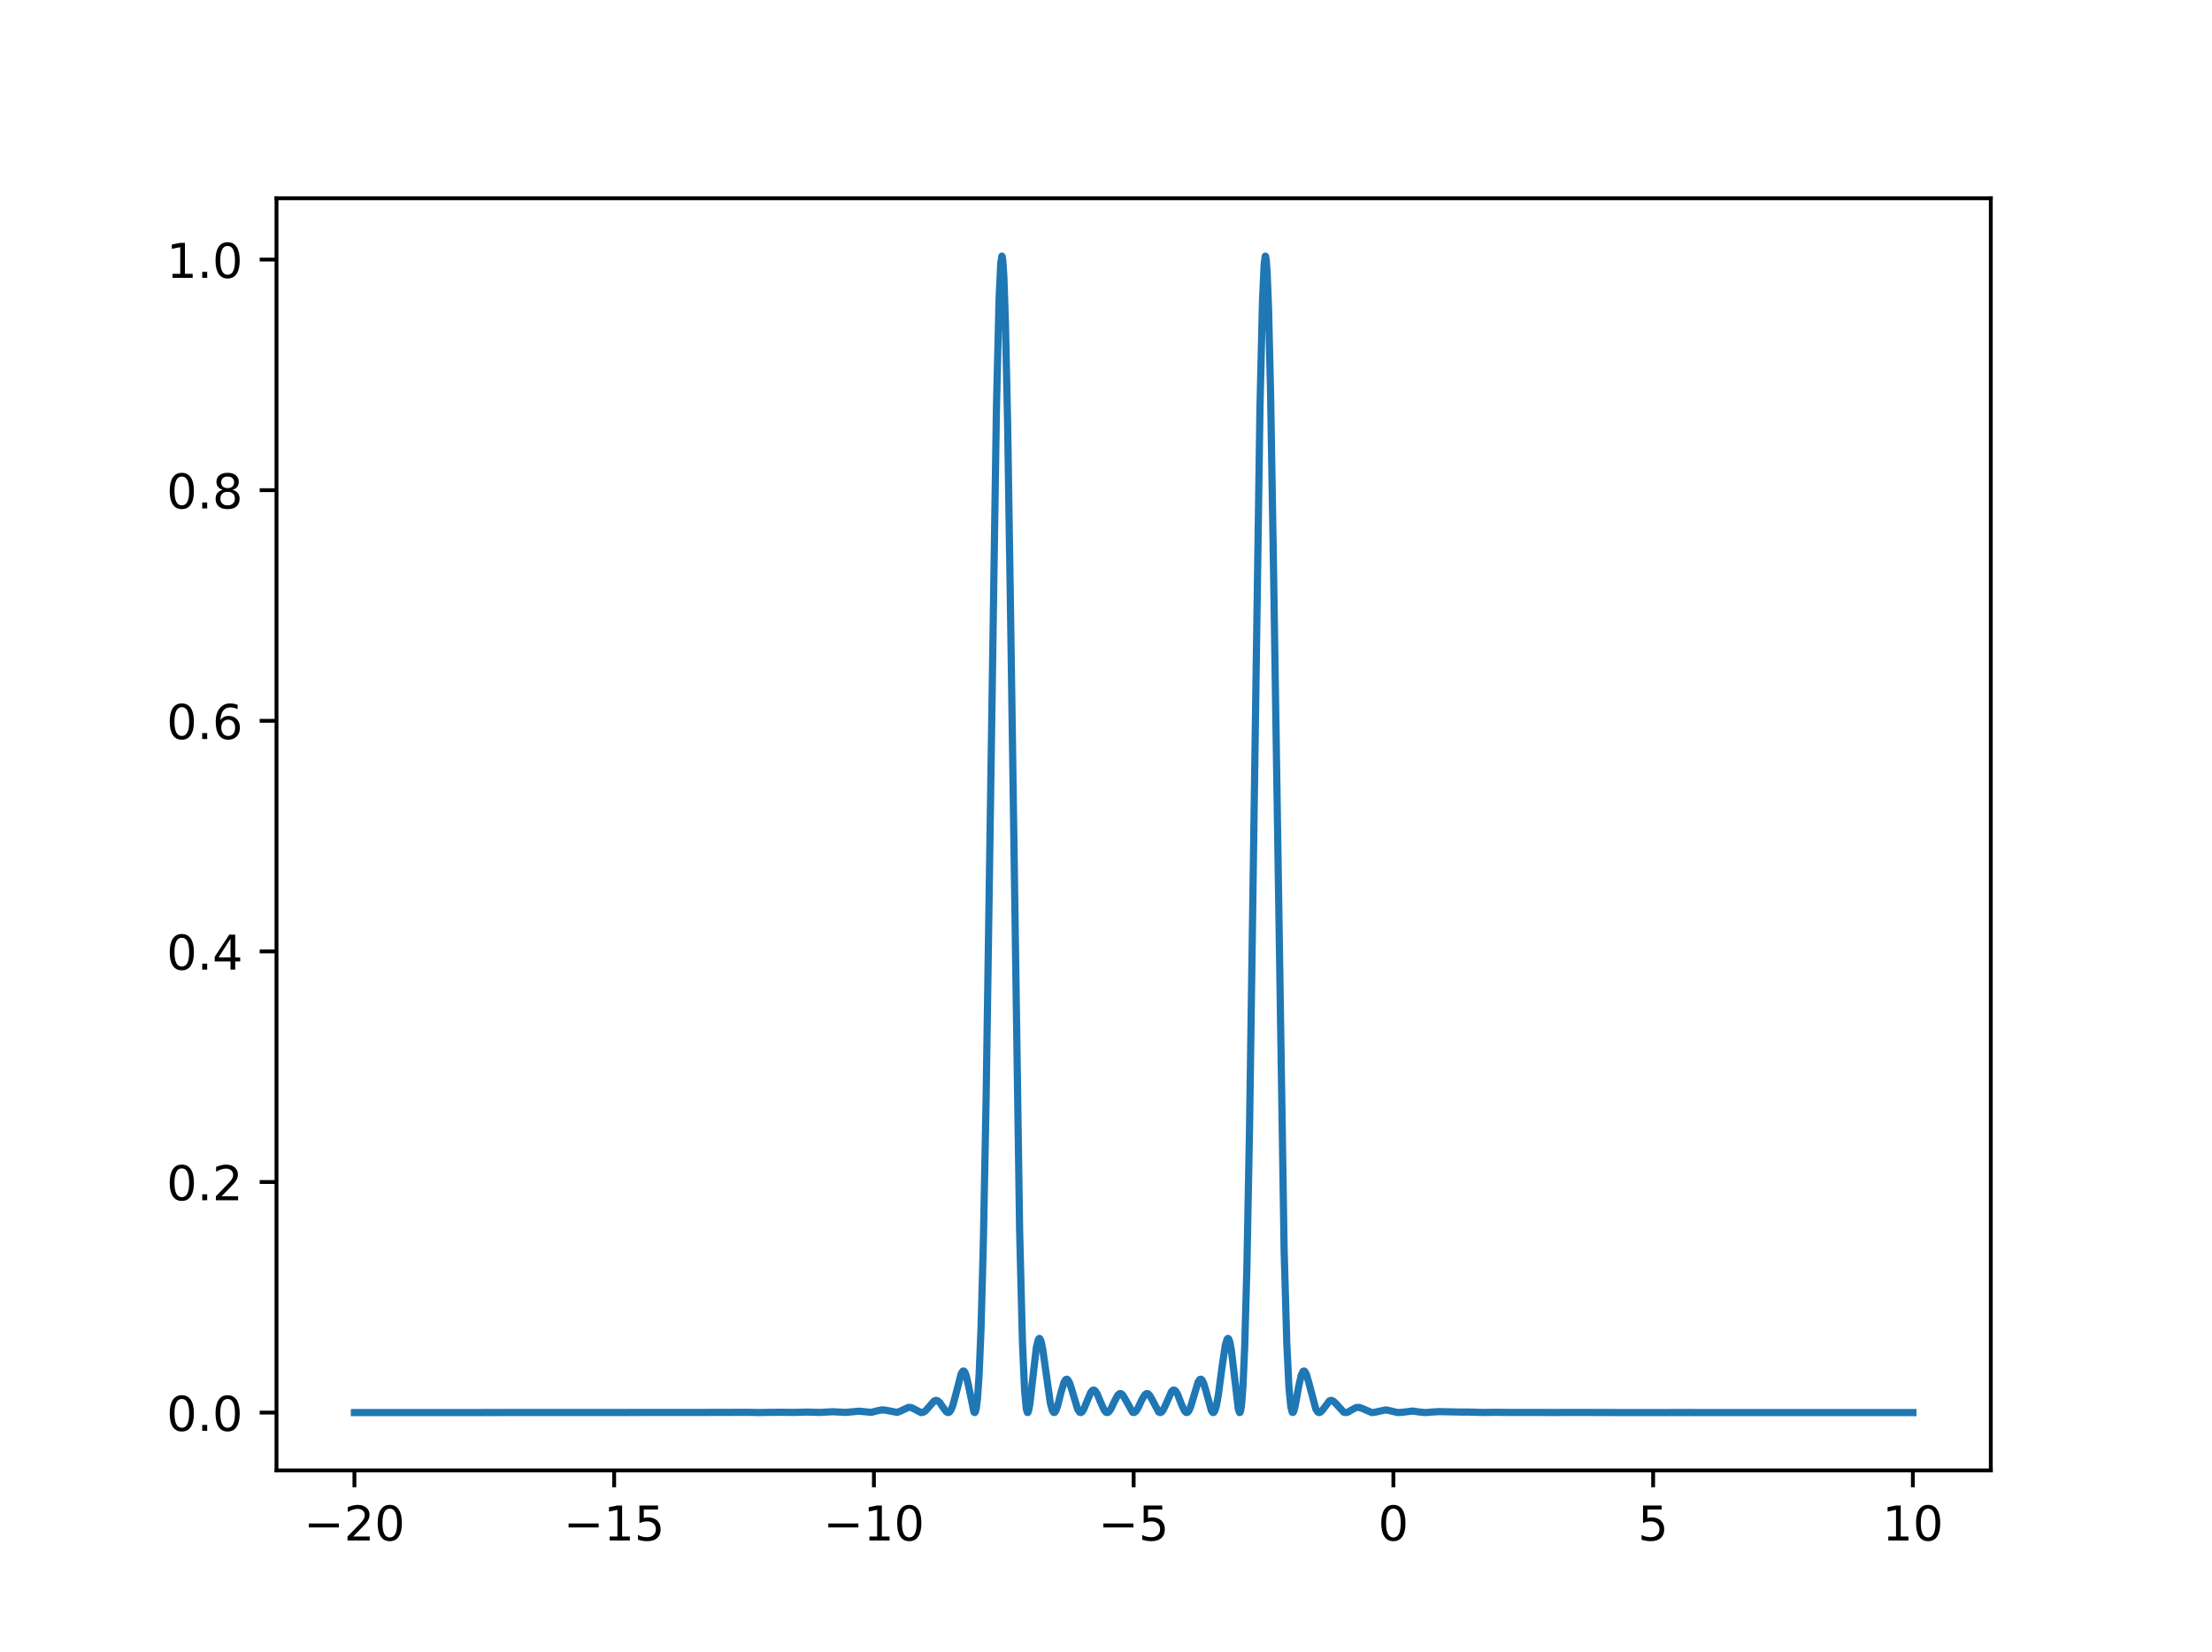 <?xml version="1.0" encoding="utf-8" standalone="no"?>
<!DOCTYPE svg PUBLIC "-//W3C//DTD SVG 1.1//EN"
  "http://www.w3.org/Graphics/SVG/1.1/DTD/svg11.dtd">
<!-- Created with matplotlib (https://matplotlib.org/) -->
<svg height="344.16pt" version="1.1" viewBox="0 0 460.8 344.16" width="460.8pt" xmlns="http://www.w3.org/2000/svg" xmlns:xlink="http://www.w3.org/1999/xlink">
 <defs>
  <style type="text/css">
*{stroke-linecap:butt;stroke-linejoin:round;}
  </style>
 </defs>
 <g id="figure_1">
  <g id="patch_1">
   <path d="M 0 344.16 
L 460.8 344.16 
L 460.8 0 
L 0 0 
z
" style="fill:#ffffff;"/>
  </g>
  <g id="axes_1">
   <g id="patch_2">
    <path d="M 57.6 306.302 
L 414.72 306.302 
L 414.72 41.299 
L 57.6 41.299 
z
" style="fill:#ffffff;"/>
   </g>
   <g id="matplotlib.axis_1">
    <g id="xtick_1">
     <g id="line2d_1">
      <defs>
       <path d="M 0 0 
L 0 3.5 
" id="mdaed8f7e17" style="stroke:#000000;stroke-width:0.8;"/>
      </defs>
      <g>
       <use style="stroke:#000000;stroke-width:0.8;" x="73.833" xlink:href="#mdaed8f7e17" y="306.302"/>
      </g>
     </g>
     <g id="text_1">
      <!-- −20 -->
      <defs>
       <path d="M 10.594 35.5 
L 73.188 35.5 
L 73.188 27.203 
L 10.594 27.203 
z
" id="DejaVuSans-8722"/>
       <path d="M 19.188 8.297 
L 53.609 8.297 
L 53.609 0 
L 7.328 0 
L 7.328 8.297 
Q 12.938 14.109 22.625 23.891 
Q 32.328 33.688 34.812 36.531 
Q 39.547 41.844 41.422 45.531 
Q 43.312 49.219 43.312 52.781 
Q 43.312 58.594 39.234 62.25 
Q 35.156 65.922 28.609 65.922 
Q 23.969 65.922 18.812 64.312 
Q 13.672 62.703 7.812 59.422 
L 7.812 69.391 
Q 13.766 71.781 18.938 73 
Q 24.125 74.219 28.422 74.219 
Q 39.75 74.219 46.484 68.547 
Q 53.219 62.891 53.219 53.422 
Q 53.219 48.922 51.531 44.891 
Q 49.859 40.875 45.406 35.406 
Q 44.188 33.984 37.641 27.219 
Q 31.109 20.453 19.188 8.297 
z
" id="DejaVuSans-50"/>
       <path d="M 31.781 66.406 
Q 24.172 66.406 20.328 58.906 
Q 16.5 51.422 16.5 36.375 
Q 16.5 21.391 20.328 13.891 
Q 24.172 6.391 31.781 6.391 
Q 39.453 6.391 43.281 13.891 
Q 47.125 21.391 47.125 36.375 
Q 47.125 51.422 43.281 58.906 
Q 39.453 66.406 31.781 66.406 
z
M 31.781 74.219 
Q 44.047 74.219 50.516 64.516 
Q 56.984 54.828 56.984 36.375 
Q 56.984 17.969 50.516 8.266 
Q 44.047 -1.422 31.781 -1.422 
Q 19.531 -1.422 13.062 8.266 
Q 6.594 17.969 6.594 36.375 
Q 6.594 54.828 13.062 64.516 
Q 19.531 74.219 31.781 74.219 
z
" id="DejaVuSans-48"/>
      </defs>
      <g transform="translate(63.28 320.901)scale(0.1 -0.1)">
       <use xlink:href="#DejaVuSans-8722"/>
       <use x="83.789" xlink:href="#DejaVuSans-50"/>
       <use x="147.412" xlink:href="#DejaVuSans-48"/>
      </g>
     </g>
    </g>
    <g id="xtick_2">
     <g id="line2d_2">
      <g>
       <use style="stroke:#000000;stroke-width:0.8;" x="127.942" xlink:href="#mdaed8f7e17" y="306.302"/>
      </g>
     </g>
     <g id="text_2">
      <!-- −15 -->
      <defs>
       <path d="M 12.406 8.297 
L 28.516 8.297 
L 28.516 63.922 
L 10.984 60.406 
L 10.984 69.391 
L 28.422 72.906 
L 38.281 72.906 
L 38.281 8.297 
L 54.391 8.297 
L 54.391 0 
L 12.406 0 
z
" id="DejaVuSans-49"/>
       <path d="M 10.797 72.906 
L 49.516 72.906 
L 49.516 64.594 
L 19.828 64.594 
L 19.828 46.734 
Q 21.969 47.469 24.109 47.828 
Q 26.266 48.188 28.422 48.188 
Q 40.625 48.188 47.75 41.5 
Q 54.891 34.812 54.891 23.391 
Q 54.891 11.625 47.562 5.094 
Q 40.234 -1.422 26.906 -1.422 
Q 22.312 -1.422 17.547 -0.641 
Q 12.797 0.141 7.719 1.703 
L 7.719 11.625 
Q 12.109 9.234 16.797 8.062 
Q 21.484 6.891 26.703 6.891 
Q 35.156 6.891 40.078 11.328 
Q 45.016 15.766 45.016 23.391 
Q 45.016 31 40.078 35.438 
Q 35.156 39.891 26.703 39.891 
Q 22.75 39.891 18.812 39.016 
Q 14.891 38.141 10.797 36.281 
z
" id="DejaVuSans-53"/>
      </defs>
      <g transform="translate(117.389 320.901)scale(0.1 -0.1)">
       <use xlink:href="#DejaVuSans-8722"/>
       <use x="83.789" xlink:href="#DejaVuSans-49"/>
       <use x="147.412" xlink:href="#DejaVuSans-53"/>
      </g>
     </g>
    </g>
    <g id="xtick_3">
     <g id="line2d_3">
      <g>
       <use style="stroke:#000000;stroke-width:0.8;" x="182.051" xlink:href="#mdaed8f7e17" y="306.302"/>
      </g>
     </g>
     <g id="text_3">
      <!-- −10 -->
      <g transform="translate(171.499 320.901)scale(0.1 -0.1)">
       <use xlink:href="#DejaVuSans-8722"/>
       <use x="83.789" xlink:href="#DejaVuSans-49"/>
       <use x="147.412" xlink:href="#DejaVuSans-48"/>
      </g>
     </g>
    </g>
    <g id="xtick_4">
     <g id="line2d_4">
      <g>
       <use style="stroke:#000000;stroke-width:0.8;" x="236.16" xlink:href="#mdaed8f7e17" y="306.302"/>
      </g>
     </g>
     <g id="text_4">
      <!-- −5 -->
      <g transform="translate(228.789 320.901)scale(0.1 -0.1)">
       <use xlink:href="#DejaVuSans-8722"/>
       <use x="83.789" xlink:href="#DejaVuSans-53"/>
      </g>
     </g>
    </g>
    <g id="xtick_5">
     <g id="line2d_5">
      <g>
       <use style="stroke:#000000;stroke-width:0.8;" x="290.269" xlink:href="#mdaed8f7e17" y="306.302"/>
      </g>
     </g>
     <g id="text_5">
      <!-- 0 -->
      <g transform="translate(287.088 320.901)scale(0.1 -0.1)">
       <use xlink:href="#DejaVuSans-48"/>
      </g>
     </g>
    </g>
    <g id="xtick_6">
     <g id="line2d_6">
      <g>
       <use style="stroke:#000000;stroke-width:0.8;" x="344.378" xlink:href="#mdaed8f7e17" y="306.302"/>
      </g>
     </g>
     <g id="text_6">
      <!-- 5 -->
      <g transform="translate(341.197 320.901)scale(0.1 -0.1)">
       <use xlink:href="#DejaVuSans-53"/>
      </g>
     </g>
    </g>
    <g id="xtick_7">
     <g id="line2d_7">
      <g>
       <use style="stroke:#000000;stroke-width:0.8;" x="398.487" xlink:href="#mdaed8f7e17" y="306.302"/>
      </g>
     </g>
     <g id="text_7">
      <!-- 10 -->
      <g transform="translate(392.125 320.901)scale(0.1 -0.1)">
       <use xlink:href="#DejaVuSans-49"/>
       <use x="63.623" xlink:href="#DejaVuSans-48"/>
      </g>
     </g>
    </g>
   </g>
   <g id="matplotlib.axis_2">
    <g id="ytick_1">
     <g id="line2d_8">
      <defs>
       <path d="M 0 0 
L -3.5 0 
" id="m311f00c5a1" style="stroke:#000000;stroke-width:0.8;"/>
      </defs>
      <g>
       <use style="stroke:#000000;stroke-width:0.8;" x="57.6" xlink:href="#m311f00c5a1" y="294.257"/>
      </g>
     </g>
     <g id="text_8">
      <!-- 0.0 -->
      <defs>
       <path d="M 10.688 12.406 
L 21 12.406 
L 21 0 
L 10.688 0 
z
" id="DejaVuSans-46"/>
      </defs>
      <g transform="translate(34.697 298.056)scale(0.1 -0.1)">
       <use xlink:href="#DejaVuSans-48"/>
       <use x="63.623" xlink:href="#DejaVuSans-46"/>
       <use x="95.41" xlink:href="#DejaVuSans-48"/>
      </g>
     </g>
    </g>
    <g id="ytick_2">
     <g id="line2d_9">
      <g>
       <use style="stroke:#000000;stroke-width:0.8;" x="57.6" xlink:href="#m311f00c5a1" y="246.221"/>
      </g>
     </g>
     <g id="text_9">
      <!-- 0.2 -->
      <g transform="translate(34.697 250.02)scale(0.1 -0.1)">
       <use xlink:href="#DejaVuSans-48"/>
       <use x="63.623" xlink:href="#DejaVuSans-46"/>
       <use x="95.41" xlink:href="#DejaVuSans-50"/>
      </g>
     </g>
    </g>
    <g id="ytick_3">
     <g id="line2d_10">
      <g>
       <use style="stroke:#000000;stroke-width:0.8;" x="57.6" xlink:href="#m311f00c5a1" y="198.185"/>
      </g>
     </g>
     <g id="text_10">
      <!-- 0.4 -->
      <defs>
       <path d="M 37.797 64.312 
L 12.891 25.391 
L 37.797 25.391 
z
M 35.203 72.906 
L 47.609 72.906 
L 47.609 25.391 
L 58.016 25.391 
L 58.016 17.188 
L 47.609 17.188 
L 47.609 0 
L 37.797 0 
L 37.797 17.188 
L 4.891 17.188 
L 4.891 26.703 
z
" id="DejaVuSans-52"/>
      </defs>
      <g transform="translate(34.697 201.984)scale(0.1 -0.1)">
       <use xlink:href="#DejaVuSans-48"/>
       <use x="63.623" xlink:href="#DejaVuSans-46"/>
       <use x="95.41" xlink:href="#DejaVuSans-52"/>
      </g>
     </g>
    </g>
    <g id="ytick_4">
     <g id="line2d_11">
      <g>
       <use style="stroke:#000000;stroke-width:0.8;" x="57.6" xlink:href="#m311f00c5a1" y="150.148"/>
      </g>
     </g>
     <g id="text_11">
      <!-- 0.6 -->
      <defs>
       <path d="M 33.016 40.375 
Q 26.375 40.375 22.484 35.828 
Q 18.609 31.297 18.609 23.391 
Q 18.609 15.531 22.484 10.953 
Q 26.375 6.391 33.016 6.391 
Q 39.656 6.391 43.531 10.953 
Q 47.406 15.531 47.406 23.391 
Q 47.406 31.297 43.531 35.828 
Q 39.656 40.375 33.016 40.375 
z
M 52.594 71.297 
L 52.594 62.312 
Q 48.875 64.062 45.094 64.984 
Q 41.312 65.922 37.594 65.922 
Q 27.828 65.922 22.672 59.328 
Q 17.531 52.734 16.797 39.406 
Q 19.672 43.656 24.016 45.922 
Q 28.375 48.188 33.594 48.188 
Q 44.578 48.188 50.953 41.516 
Q 57.328 34.859 57.328 23.391 
Q 57.328 12.156 50.688 5.359 
Q 44.047 -1.422 33.016 -1.422 
Q 20.359 -1.422 13.672 8.266 
Q 6.984 17.969 6.984 36.375 
Q 6.984 53.656 15.188 63.938 
Q 23.391 74.219 37.203 74.219 
Q 40.922 74.219 44.703 73.484 
Q 48.484 72.75 52.594 71.297 
z
" id="DejaVuSans-54"/>
      </defs>
      <g transform="translate(34.697 153.948)scale(0.1 -0.1)">
       <use xlink:href="#DejaVuSans-48"/>
       <use x="63.623" xlink:href="#DejaVuSans-46"/>
       <use x="95.41" xlink:href="#DejaVuSans-54"/>
      </g>
     </g>
    </g>
    <g id="ytick_5">
     <g id="line2d_12">
      <g>
       <use style="stroke:#000000;stroke-width:0.8;" x="57.6" xlink:href="#m311f00c5a1" y="102.112"/>
      </g>
     </g>
     <g id="text_12">
      <!-- 0.8 -->
      <defs>
       <path d="M 31.781 34.625 
Q 24.75 34.625 20.719 30.859 
Q 16.703 27.094 16.703 20.516 
Q 16.703 13.922 20.719 10.156 
Q 24.75 6.391 31.781 6.391 
Q 38.812 6.391 42.859 10.172 
Q 46.922 13.969 46.922 20.516 
Q 46.922 27.094 42.891 30.859 
Q 38.875 34.625 31.781 34.625 
z
M 21.922 38.812 
Q 15.578 40.375 12.031 44.719 
Q 8.5 49.078 8.5 55.328 
Q 8.5 64.062 14.719 69.141 
Q 20.953 74.219 31.781 74.219 
Q 42.672 74.219 48.875 69.141 
Q 55.078 64.062 55.078 55.328 
Q 55.078 49.078 51.531 44.719 
Q 48 40.375 41.703 38.812 
Q 48.828 37.156 52.797 32.312 
Q 56.781 27.484 56.781 20.516 
Q 56.781 9.906 50.312 4.234 
Q 43.844 -1.422 31.781 -1.422 
Q 19.734 -1.422 13.25 4.234 
Q 6.781 9.906 6.781 20.516 
Q 6.781 27.484 10.781 32.312 
Q 14.797 37.156 21.922 38.812 
z
M 18.312 54.391 
Q 18.312 48.734 21.844 45.562 
Q 25.391 42.391 31.781 42.391 
Q 38.141 42.391 41.719 45.562 
Q 45.312 48.734 45.312 54.391 
Q 45.312 60.062 41.719 63.234 
Q 38.141 66.406 31.781 66.406 
Q 25.391 66.406 21.844 63.234 
Q 18.312 60.062 18.312 54.391 
z
" id="DejaVuSans-56"/>
      </defs>
      <g transform="translate(34.697 105.912)scale(0.1 -0.1)">
       <use xlink:href="#DejaVuSans-48"/>
       <use x="63.623" xlink:href="#DejaVuSans-46"/>
       <use x="95.41" xlink:href="#DejaVuSans-56"/>
      </g>
     </g>
    </g>
    <g id="ytick_6">
     <g id="line2d_13">
      <g>
       <use style="stroke:#000000;stroke-width:0.8;" x="57.6" xlink:href="#m311f00c5a1" y="54.076"/>
      </g>
     </g>
     <g id="text_13">
      <!-- 1.0 -->
      <g transform="translate(34.697 57.875)scale(0.1 -0.1)">
       <use xlink:href="#DejaVuSans-49"/>
       <use x="63.623" xlink:href="#DejaVuSans-46"/>
       <use x="95.41" xlink:href="#DejaVuSans-48"/>
      </g>
     </g>
    </g>
   </g>
   <g id="line2d_14">
    <path clip-path="url(#pca0920f2ce)" d="M 73.833 294.254 
L 144.29 294.225 
L 151.303 294.211 
L 155.621 294.192 
L 158.154 294.245 
L 160.362 294.204 
L 162.7 294.187 
L 165.394 294.219 
L 168.057 294.144 
L 170.752 294.216 
L 173.479 294.078 
L 176.142 294.211 
L 178.966 293.965 
L 181.531 294.206 
L 182.668 293.9 
L 183.739 293.683 
L 184.519 293.76 
L 186.889 294.209 
L 187.603 293.93 
L 189.259 293.162 
L 189.811 293.207 
L 190.428 293.492 
L 191.856 294.249 
L 192.311 294.198 
L 192.766 293.92 
L 193.382 293.239 
L 194.584 291.851 
L 195.006 291.705 
L 195.363 291.808 
L 195.785 292.192 
L 196.435 293.148 
L 197.149 294.1 
L 197.506 294.257 
L 197.798 294.131 
L 198.09 293.74 
L 198.48 292.797 
L 199.032 290.772 
L 200.233 286.149 
L 200.591 285.607 
L 200.785 285.597 
L 200.98 285.807 
L 201.272 286.534 
L 201.694 288.359 
L 202.896 294.154 
L 203.058 294.25 
L 203.188 294.073 
L 203.383 293.306 
L 203.643 291.176 
L 203.967 286.389 
L 204.357 277.015 
L 204.844 259.135 
L 205.428 228.708 
L 206.305 169.496 
L 207.571 85.232 
L 208.123 62.283 
L 208.48 54.776 
L 208.708 53.345 
L 208.773 53.427 
L 208.903 54.248 
L 209.13 57.772 
L 209.454 67.25 
L 209.909 88.396 
L 210.558 130.463 
L 212.409 256.469 
L 212.994 279.584 
L 213.448 289.79 
L 213.805 293.518 
L 214.033 294.243 
L 214.13 294.223 
L 214.292 293.811 
L 214.552 292.357 
L 215.039 288.052 
L 215.883 280.753 
L 216.273 279.087 
L 216.5 278.803 
L 216.663 278.912 
L 216.89 279.476 
L 217.215 281.006 
L 217.766 284.911 
L 218.805 292.263 
L 219.228 293.832 
L 219.52 294.24 
L 219.715 294.212 
L 219.942 293.903 
L 220.299 292.93 
L 221.013 290.091 
L 221.663 287.925 
L 222.02 287.358 
L 222.28 287.297 
L 222.507 287.487 
L 222.832 288.115 
L 223.319 289.643 
L 224.52 293.622 
L 224.91 294.181 
L 225.169 294.252 
L 225.429 294.086 
L 225.786 293.524 
L 226.371 292.071 
L 227.215 290.053 
L 227.604 289.605 
L 227.897 289.56 
L 228.189 289.768 
L 228.579 290.391 
L 229.228 291.966 
L 230.04 293.778 
L 230.429 294.197 
L 230.721 294.247 
L 231.014 294.068 
L 231.403 293.52 
L 232.085 292.067 
L 232.832 290.65 
L 233.222 290.314 
L 233.514 290.308 
L 233.838 290.55 
L 234.261 291.198 
L 235.949 294.201 
L 236.274 294.241 
L 236.598 294.02 
L 237.02 293.394 
L 237.865 291.588 
L 238.482 290.55 
L 238.839 290.298 
L 239.131 290.328 
L 239.456 290.609 
L 239.91 291.365 
L 241.371 294.127 
L 241.696 294.257 
L 241.988 294.129 
L 242.345 293.672 
L 242.865 292.55 
L 244.034 289.89 
L 244.391 289.571 
L 244.683 289.588 
L 244.975 289.857 
L 245.365 290.562 
L 246.112 292.511 
L 246.761 293.922 
L 247.118 294.243 
L 247.378 294.203 
L 247.638 293.919 
L 247.995 293.154 
L 248.547 291.34 
L 249.586 287.887 
L 249.943 287.351 
L 250.203 287.3 
L 250.43 287.501 
L 250.755 288.169 
L 251.209 289.703 
L 252.378 293.903 
L 252.67 294.247 
L 252.865 294.197 
L 253.092 293.832 
L 253.385 292.865 
L 253.807 290.564 
L 254.554 284.911 
L 255.268 280.145 
L 255.625 278.964 
L 255.82 278.803 
L 255.982 278.953 
L 256.209 279.605 
L 256.534 281.385 
L 257.021 285.506 
L 257.963 293.53 
L 258.222 294.25 
L 258.32 294.208 
L 258.45 293.844 
L 258.645 292.557 
L 258.937 288.727 
L 259.294 280.533 
L 259.749 264.028 
L 260.3 234.999 
L 261.112 178.881 
L 262.476 84.874 
L 262.995 62.852 
L 263.353 54.985 
L 263.58 53.358 
L 263.645 53.386 
L 263.775 54.096 
L 263.969 56.778 
L 264.262 64.306 
L 264.684 81.904 
L 265.301 118.66 
L 267.509 260.545 
L 268.06 279.756 
L 268.515 289.101 
L 268.905 293.113 
L 269.197 294.192 
L 269.359 294.231 
L 269.522 293.952 
L 269.814 292.859 
L 270.528 288.879 
L 271.08 286.43 
L 271.437 285.674 
L 271.665 285.58 
L 271.859 285.73 
L 272.152 286.311 
L 272.606 287.858 
L 274.1 293.478 
L 274.522 294.131 
L 274.846 294.256 
L 275.139 294.126 
L 275.561 293.646 
L 276.957 291.808 
L 277.347 291.706 
L 277.736 291.851 
L 278.223 292.311 
L 279.912 294.157 
L 280.366 294.256 
L 280.853 294.134 
L 281.632 293.659 
L 282.509 293.207 
L 283.094 293.166 
L 283.71 293.365 
L 285.788 294.255 
L 286.503 294.165 
L 288.678 293.689 
L 289.555 293.87 
L 291.211 294.252 
L 292.152 294.185 
L 294.295 293.929 
L 295.594 294.121 
L 296.958 294.257 
L 298.354 294.131 
L 299.88 294.052 
L 304.263 294.144 
L 305.919 294.144 
L 308.906 294.227 
L 311.666 294.189 
L 314.588 294.229 
L 317.51 294.22 
L 320.465 294.226 
L 323.55 294.244 
L 326.959 294.218 
L 340.109 294.251 
L 348.94 294.242 
L 377.675 294.252 
L 398.487 294.254 
L 398.487 294.254 
" style="fill:none;stroke:#1f77b4;stroke-linecap:square;stroke-width:1.5;"/>
   </g>
   <g id="patch_3">
    <path d="M 57.6 306.302 
L 57.6 41.299 
" style="fill:none;stroke:#000000;stroke-linecap:square;stroke-linejoin:miter;stroke-width:0.8;"/>
   </g>
   <g id="patch_4">
    <path d="M 414.72 306.302 
L 414.72 41.299 
" style="fill:none;stroke:#000000;stroke-linecap:square;stroke-linejoin:miter;stroke-width:0.8;"/>
   </g>
   <g id="patch_5">
    <path d="M 57.6 306.302 
L 414.72 306.302 
" style="fill:none;stroke:#000000;stroke-linecap:square;stroke-linejoin:miter;stroke-width:0.8;"/>
   </g>
   <g id="patch_6">
    <path d="M 57.6 41.299 
L 414.72 41.299 
" style="fill:none;stroke:#000000;stroke-linecap:square;stroke-linejoin:miter;stroke-width:0.8;"/>
   </g>
  </g>
 </g>
 <defs>
  <clipPath id="pca0920f2ce">
   <rect height="265.003" width="357.12" x="57.6" y="41.299"/>
  </clipPath>
 </defs>
</svg>

